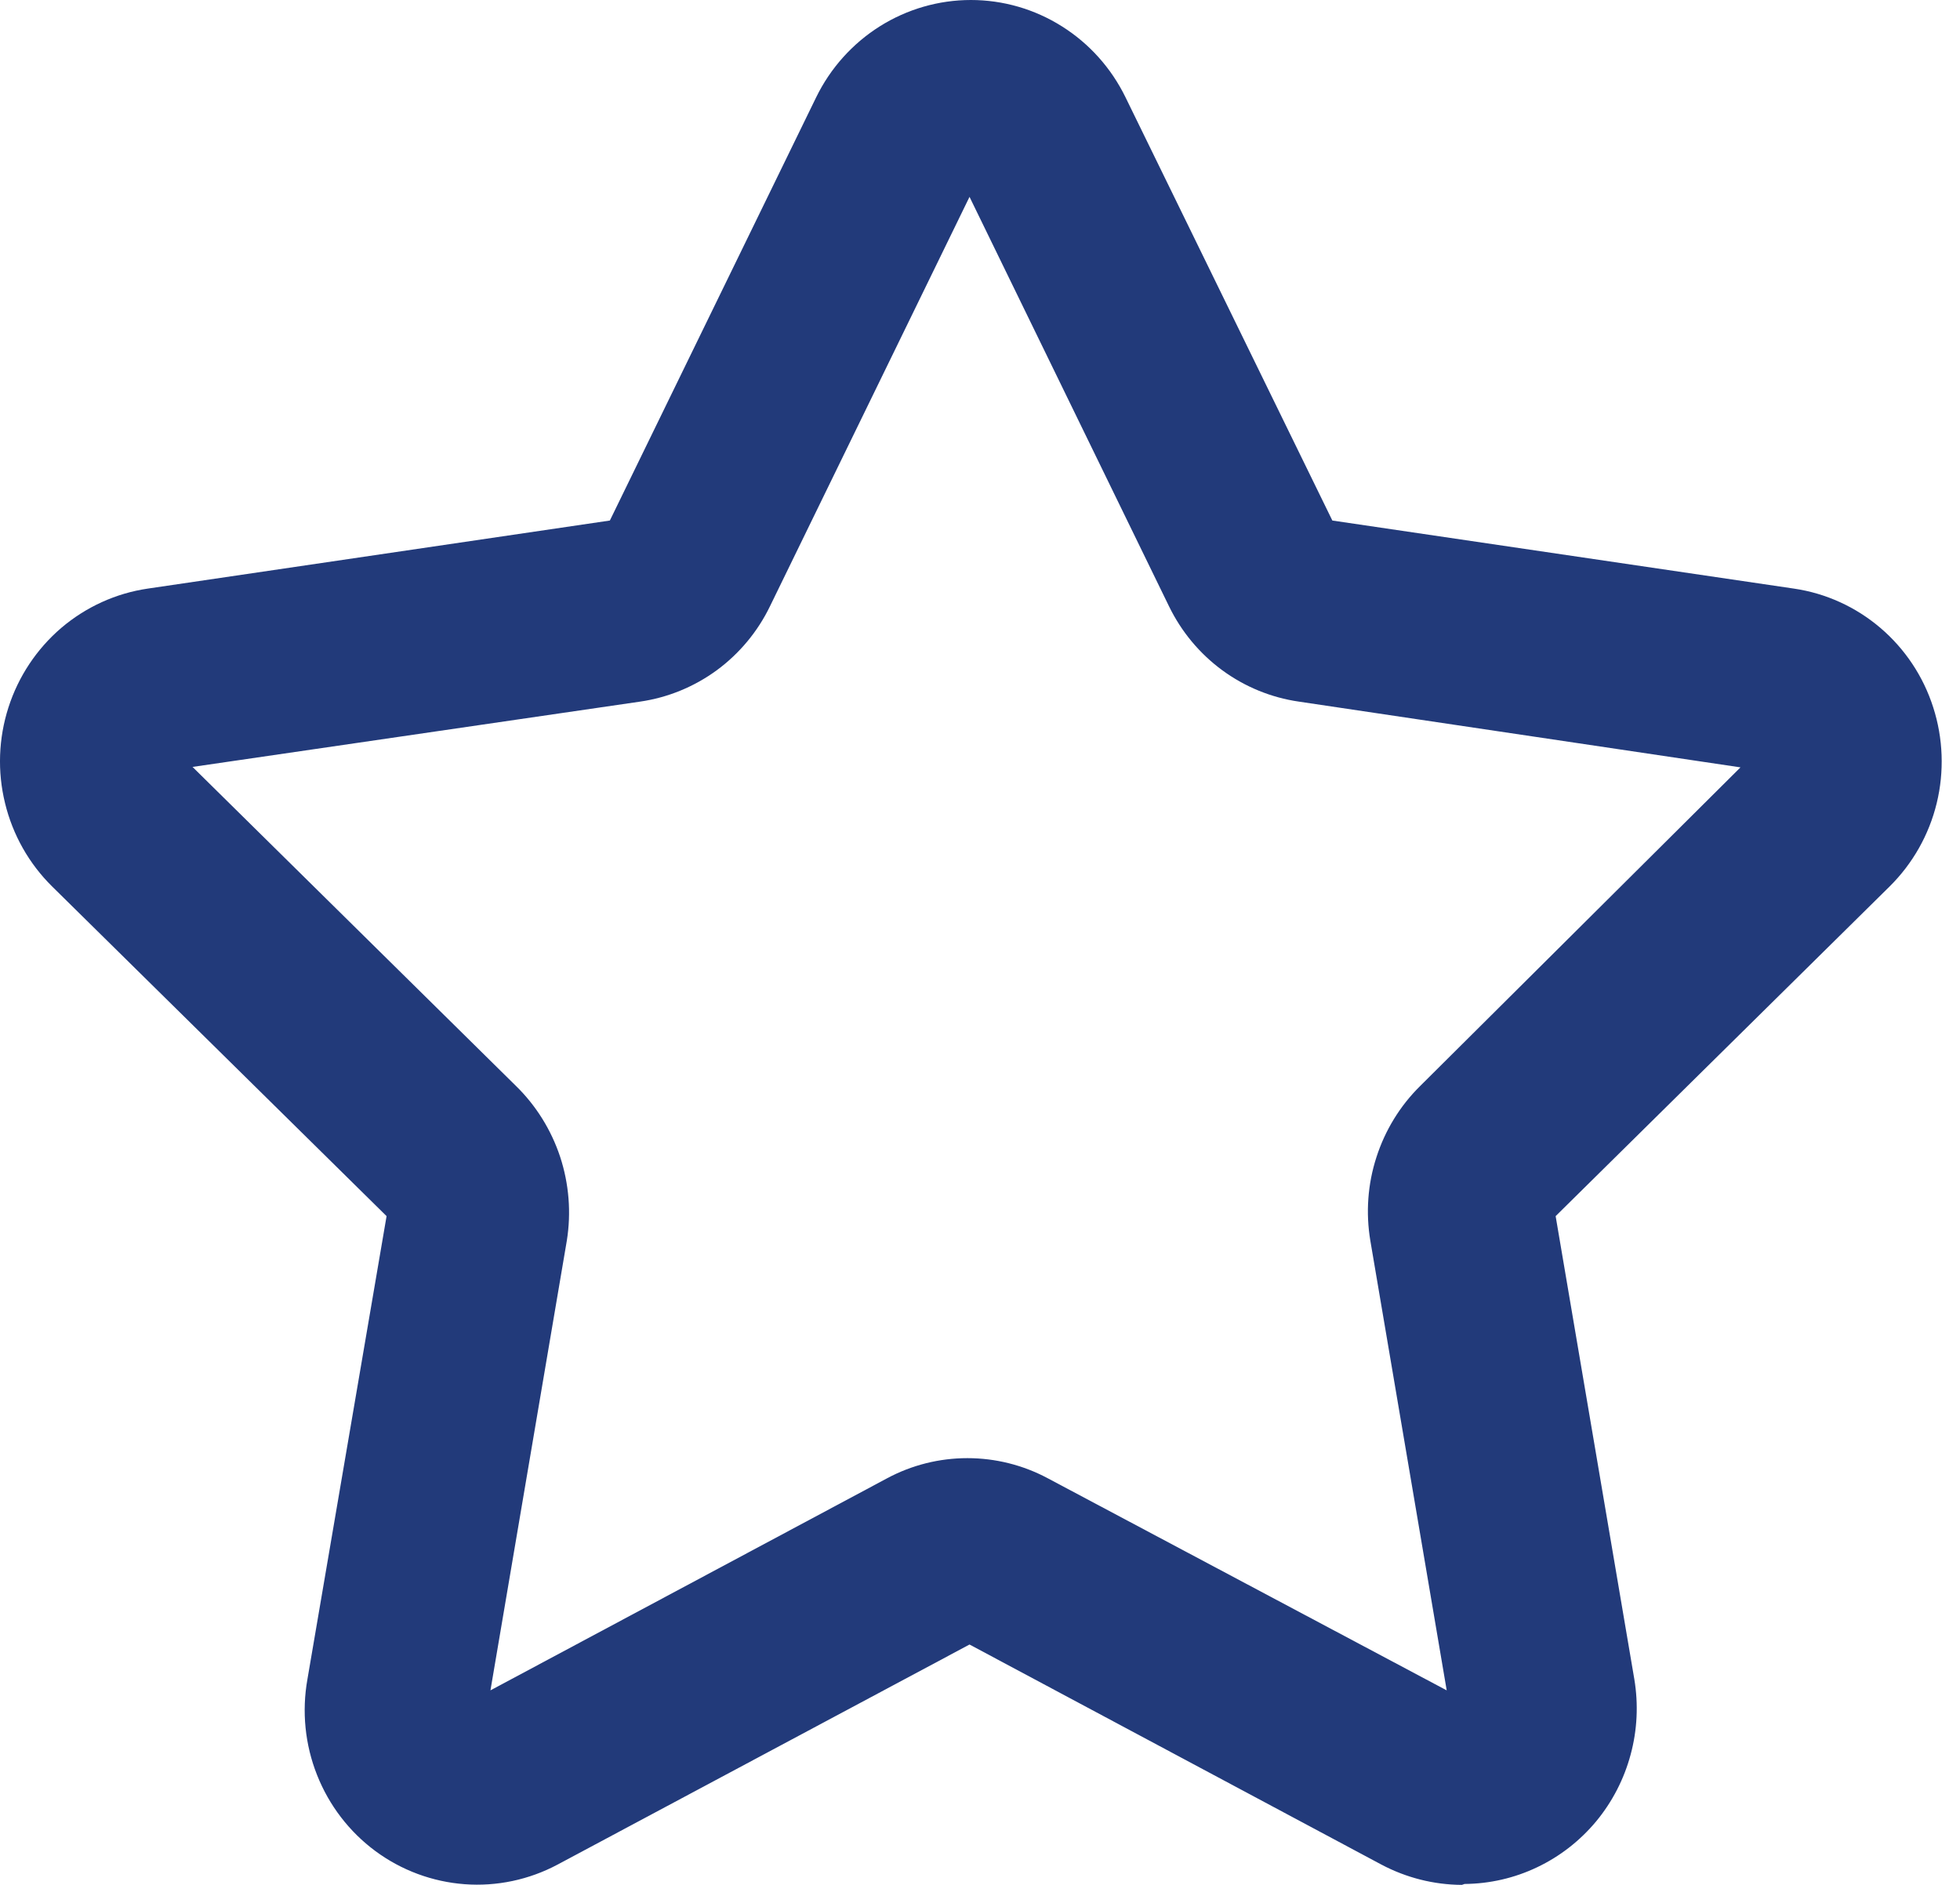 <svg width="26" height="25" viewBox="0 0 26 25" fill="none" xmlns="http://www.w3.org/2000/svg">
<path d="M19.392 25C19.019 24.998 18.653 24.905 18.323 24.73L12.861 21.812L7.398 24.73C7.019 24.932 6.591 25.023 6.163 24.991C5.736 24.959 5.325 24.807 4.979 24.551C4.633 24.295 4.365 23.945 4.206 23.543C4.046 23.14 4.002 22.7 4.078 22.273L5.128 16.13L0.691 11.757C0.385 11.455 0.169 11.073 0.067 10.653C-0.036 10.234 -0.02 9.794 0.112 9.383C0.244 8.972 0.487 8.607 0.813 8.328C1.14 8.05 1.537 7.869 1.959 7.807L8.09 6.904L10.827 1.29C11.016 0.903 11.309 0.577 11.671 0.349C12.034 0.121 12.452 0 12.879 0C13.306 0 13.724 0.121 14.086 0.349C14.449 0.577 14.741 0.903 14.93 1.29L17.674 6.904L23.798 7.807C24.221 7.869 24.618 8.05 24.944 8.328C25.271 8.607 25.514 8.972 25.645 9.383C25.777 9.794 25.793 10.234 25.691 10.653C25.589 11.073 25.372 11.455 25.067 11.757L20.636 16.13L21.68 22.273C21.735 22.605 21.719 22.946 21.631 23.271C21.544 23.596 21.388 23.898 21.174 24.157C20.959 24.415 20.692 24.623 20.391 24.766C20.09 24.91 19.761 24.985 19.428 24.988L19.392 25ZM2.554 10.172L6.839 14.398C7.109 14.66 7.311 14.984 7.43 15.342C7.548 15.701 7.579 16.083 7.519 16.456L6.506 22.42L11.768 19.607C12.096 19.431 12.462 19.34 12.833 19.34C13.204 19.34 13.57 19.431 13.899 19.607L19.191 22.42L18.178 16.456C18.116 16.085 18.143 15.705 18.259 15.348C18.374 14.99 18.573 14.666 18.839 14.404L23.088 10.178L17.231 9.306C16.863 9.253 16.514 9.11 16.214 8.89C15.913 8.669 15.671 8.378 15.507 8.041L12.861 2.611L10.214 8.041C10.051 8.378 9.808 8.669 9.508 8.89C9.207 9.11 8.858 9.253 8.49 9.306L2.554 10.172Z" fill="#223A7A"/>
</svg>
